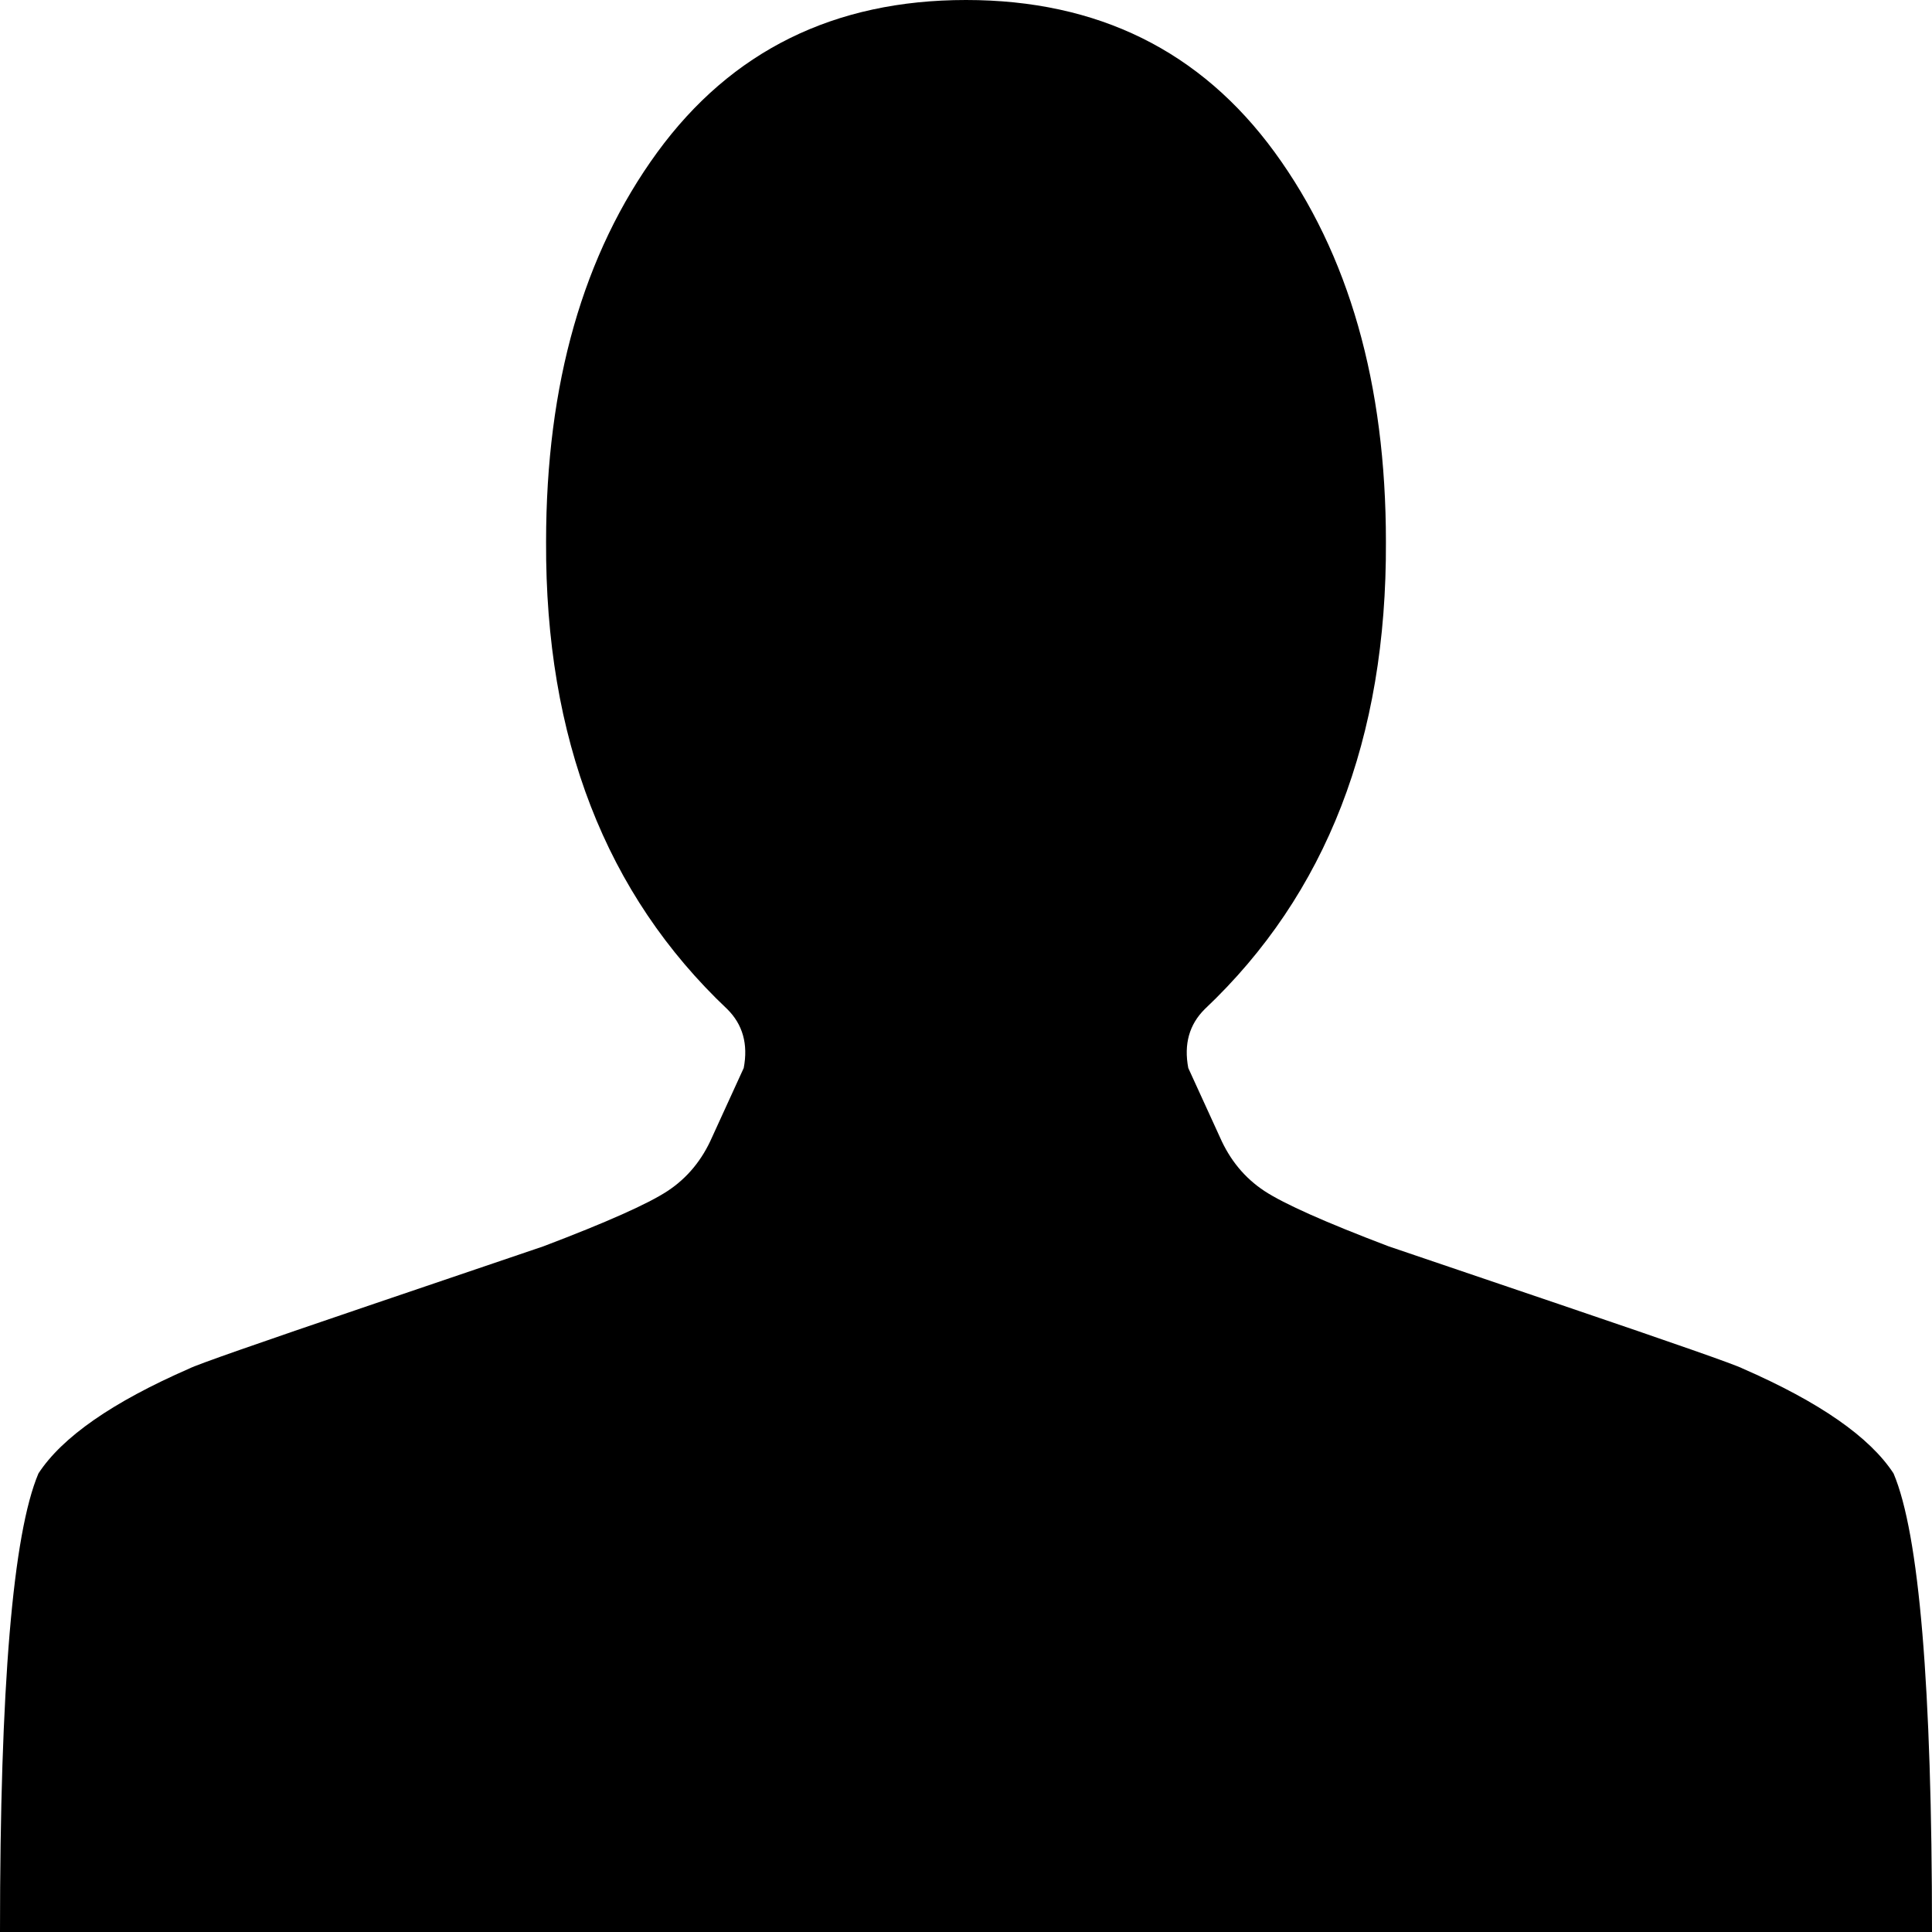 <svg width="20" height="20" viewBox="0 0 20 20" fill="none" xmlns="http://www.w3.org/2000/svg">
<path d="M10 0C8.636 0 7.571 0.526 6.804 1.577C6.037 2.629 5.653 3.973 5.653 5.61C5.644 7.644 6.269 9.256 7.528 10.446C7.689 10.605 7.746 10.809 7.699 11.056L7.372 11.771C7.268 12.009 7.114 12.195 6.911 12.329C6.707 12.463 6.278 12.654 5.625 12.902C5.597 12.912 4.998 13.115 3.828 13.512C2.659 13.909 2.036 14.127 1.96 14.167C1.165 14.514 0.644 14.876 0.398 15.253C0.133 15.878 0 17.46 0 20H20C20 17.46 19.867 15.878 19.602 15.253C19.356 14.876 18.835 14.514 18.04 14.167C17.964 14.127 17.341 13.909 16.172 13.512C15.002 13.115 14.403 12.912 14.375 12.902C13.722 12.654 13.293 12.463 13.089 12.329C12.886 12.195 12.732 12.009 12.628 11.771L12.301 11.056C12.254 10.809 12.311 10.605 12.472 10.446C13.731 9.256 14.356 7.644 14.347 5.61C14.347 3.973 13.963 2.629 13.196 1.577C12.429 0.526 11.364 0 10 0Z" fill="black"/>
</svg>
